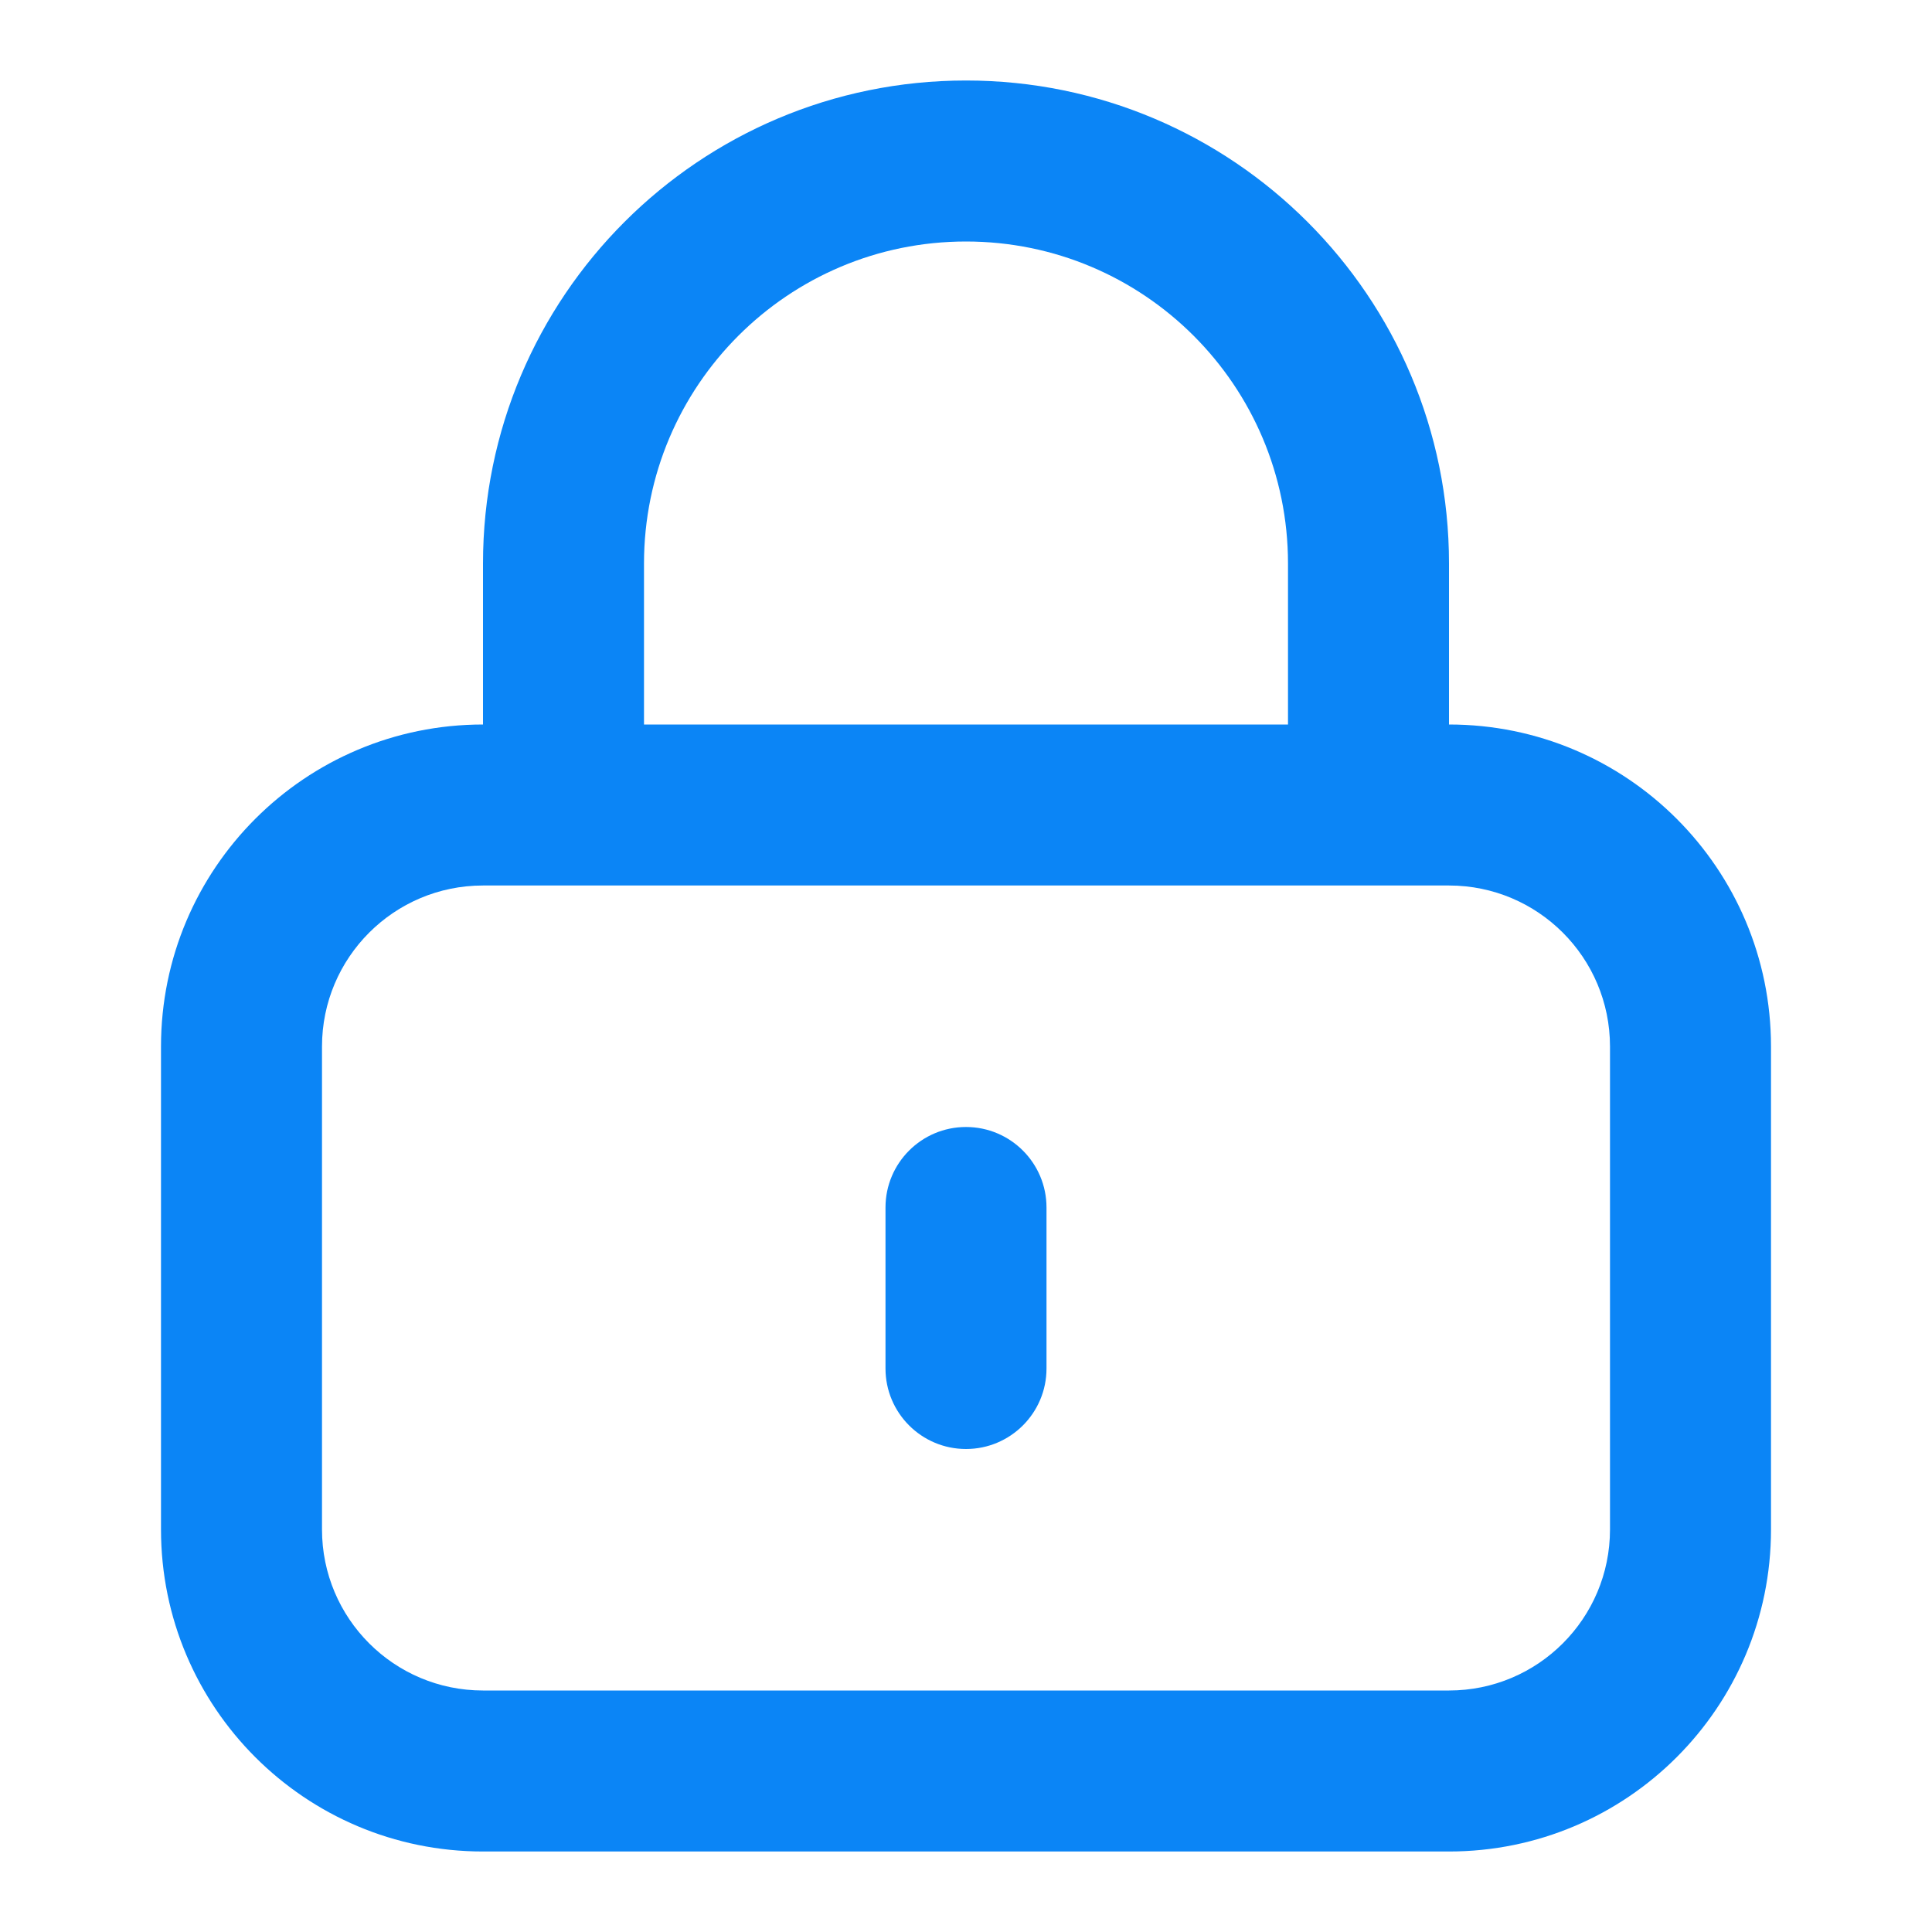 <svg width="36" height="36" viewBox="0 0 36 36" fill="none" xmlns="http://www.w3.org/2000/svg">
<path d="M19.5 22.5C19.5 21.672 18.828 21 18 21C17.172 21 16.5 21.672 16.5 22.5V25.5C16.5 26.328 17.172 27 18 27C18.828 27 19.5 26.328 19.5 25.5V22.5Z" fill="#0B85F6"/>
<path fill-rule="evenodd" clip-rule="evenodd" d="M27 10.5C27 5.529 22.971 1.5 18 1.5C13.029 1.5 9 5.529 9 10.5V13.5C5.686 13.5 3 16.186 3 19.5V28.5C3 31.814 5.686 34.5 9 34.5H27C30.314 34.5 33 31.814 33 28.5V19.5C33 16.186 30.314 13.5 27 13.5V10.5ZM12 10.5C12 7.186 14.686 4.5 18 4.5C21.314 4.5 24 7.186 24 10.5V13.5H12V10.5ZM6 19.5C6 17.843 7.343 16.5 9 16.5H27C28.657 16.5 30 17.843 30 19.5V28.5C30 30.157 28.657 31.5 27 31.5H9C7.343 31.5 6 30.157 6 28.5V19.5Z" fill="#0B85F6"/>
</svg>
